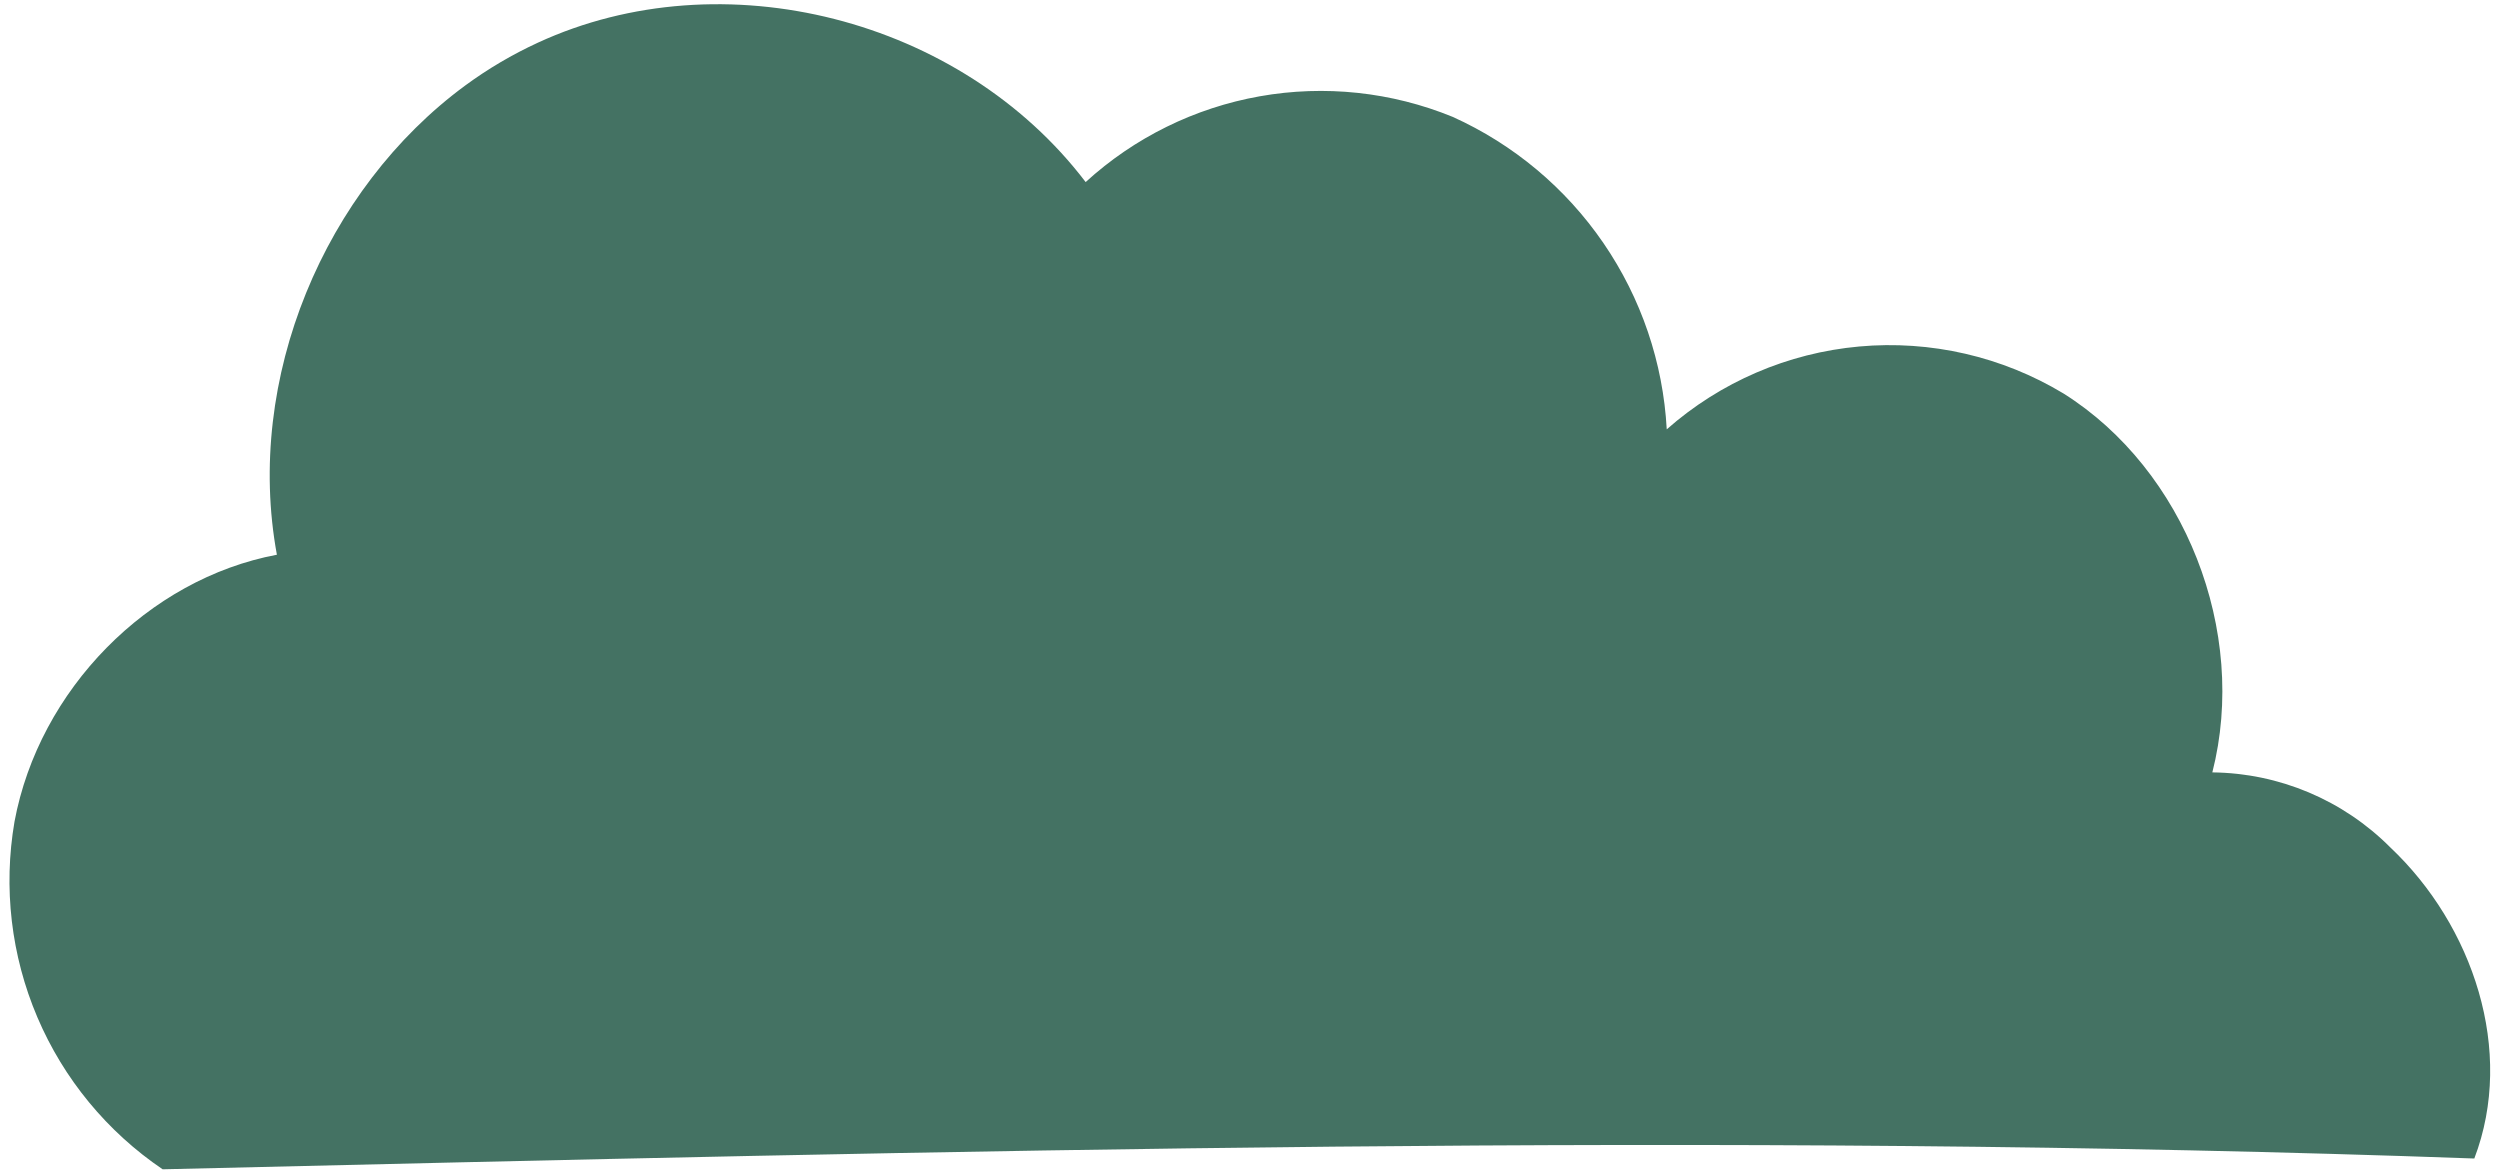 <svg width="181" height="85" viewBox="0 0 181 85" fill="none" xmlns="http://www.w3.org/2000/svg">
<path d="M179.14 83.876C124.327 81.898 69.403 83.305 11.775 84.657C7.757 81.937 4.608 78.115 2.706 73.651C0.804 69.187 0.229 64.269 1.05 59.486C2.828 49.938 10.713 41.918 20.047 40.162C17.701 27.426 23.485 13.685 33.69 6.185C35.333 4.979 37.094 3.942 38.945 3.089C52.318 -3.081 69.572 1.32 78.601 13.182C82.13 9.961 86.499 7.808 91.203 6.972C95.907 6.136 100.751 6.653 105.173 8.461C109.581 10.45 113.358 13.612 116.091 17.602C118.825 21.591 120.409 26.255 120.672 31.084C124.562 27.654 129.445 25.552 134.611 25.086C139.777 24.619 144.957 25.812 149.399 28.49C158.187 34.017 162.778 45.714 160.173 55.921C165.015 55.972 169.643 57.923 173.06 61.354C179.03 66.99 182.119 76.077 179.14 83.876Z" fill="#447263"/>
</svg>
